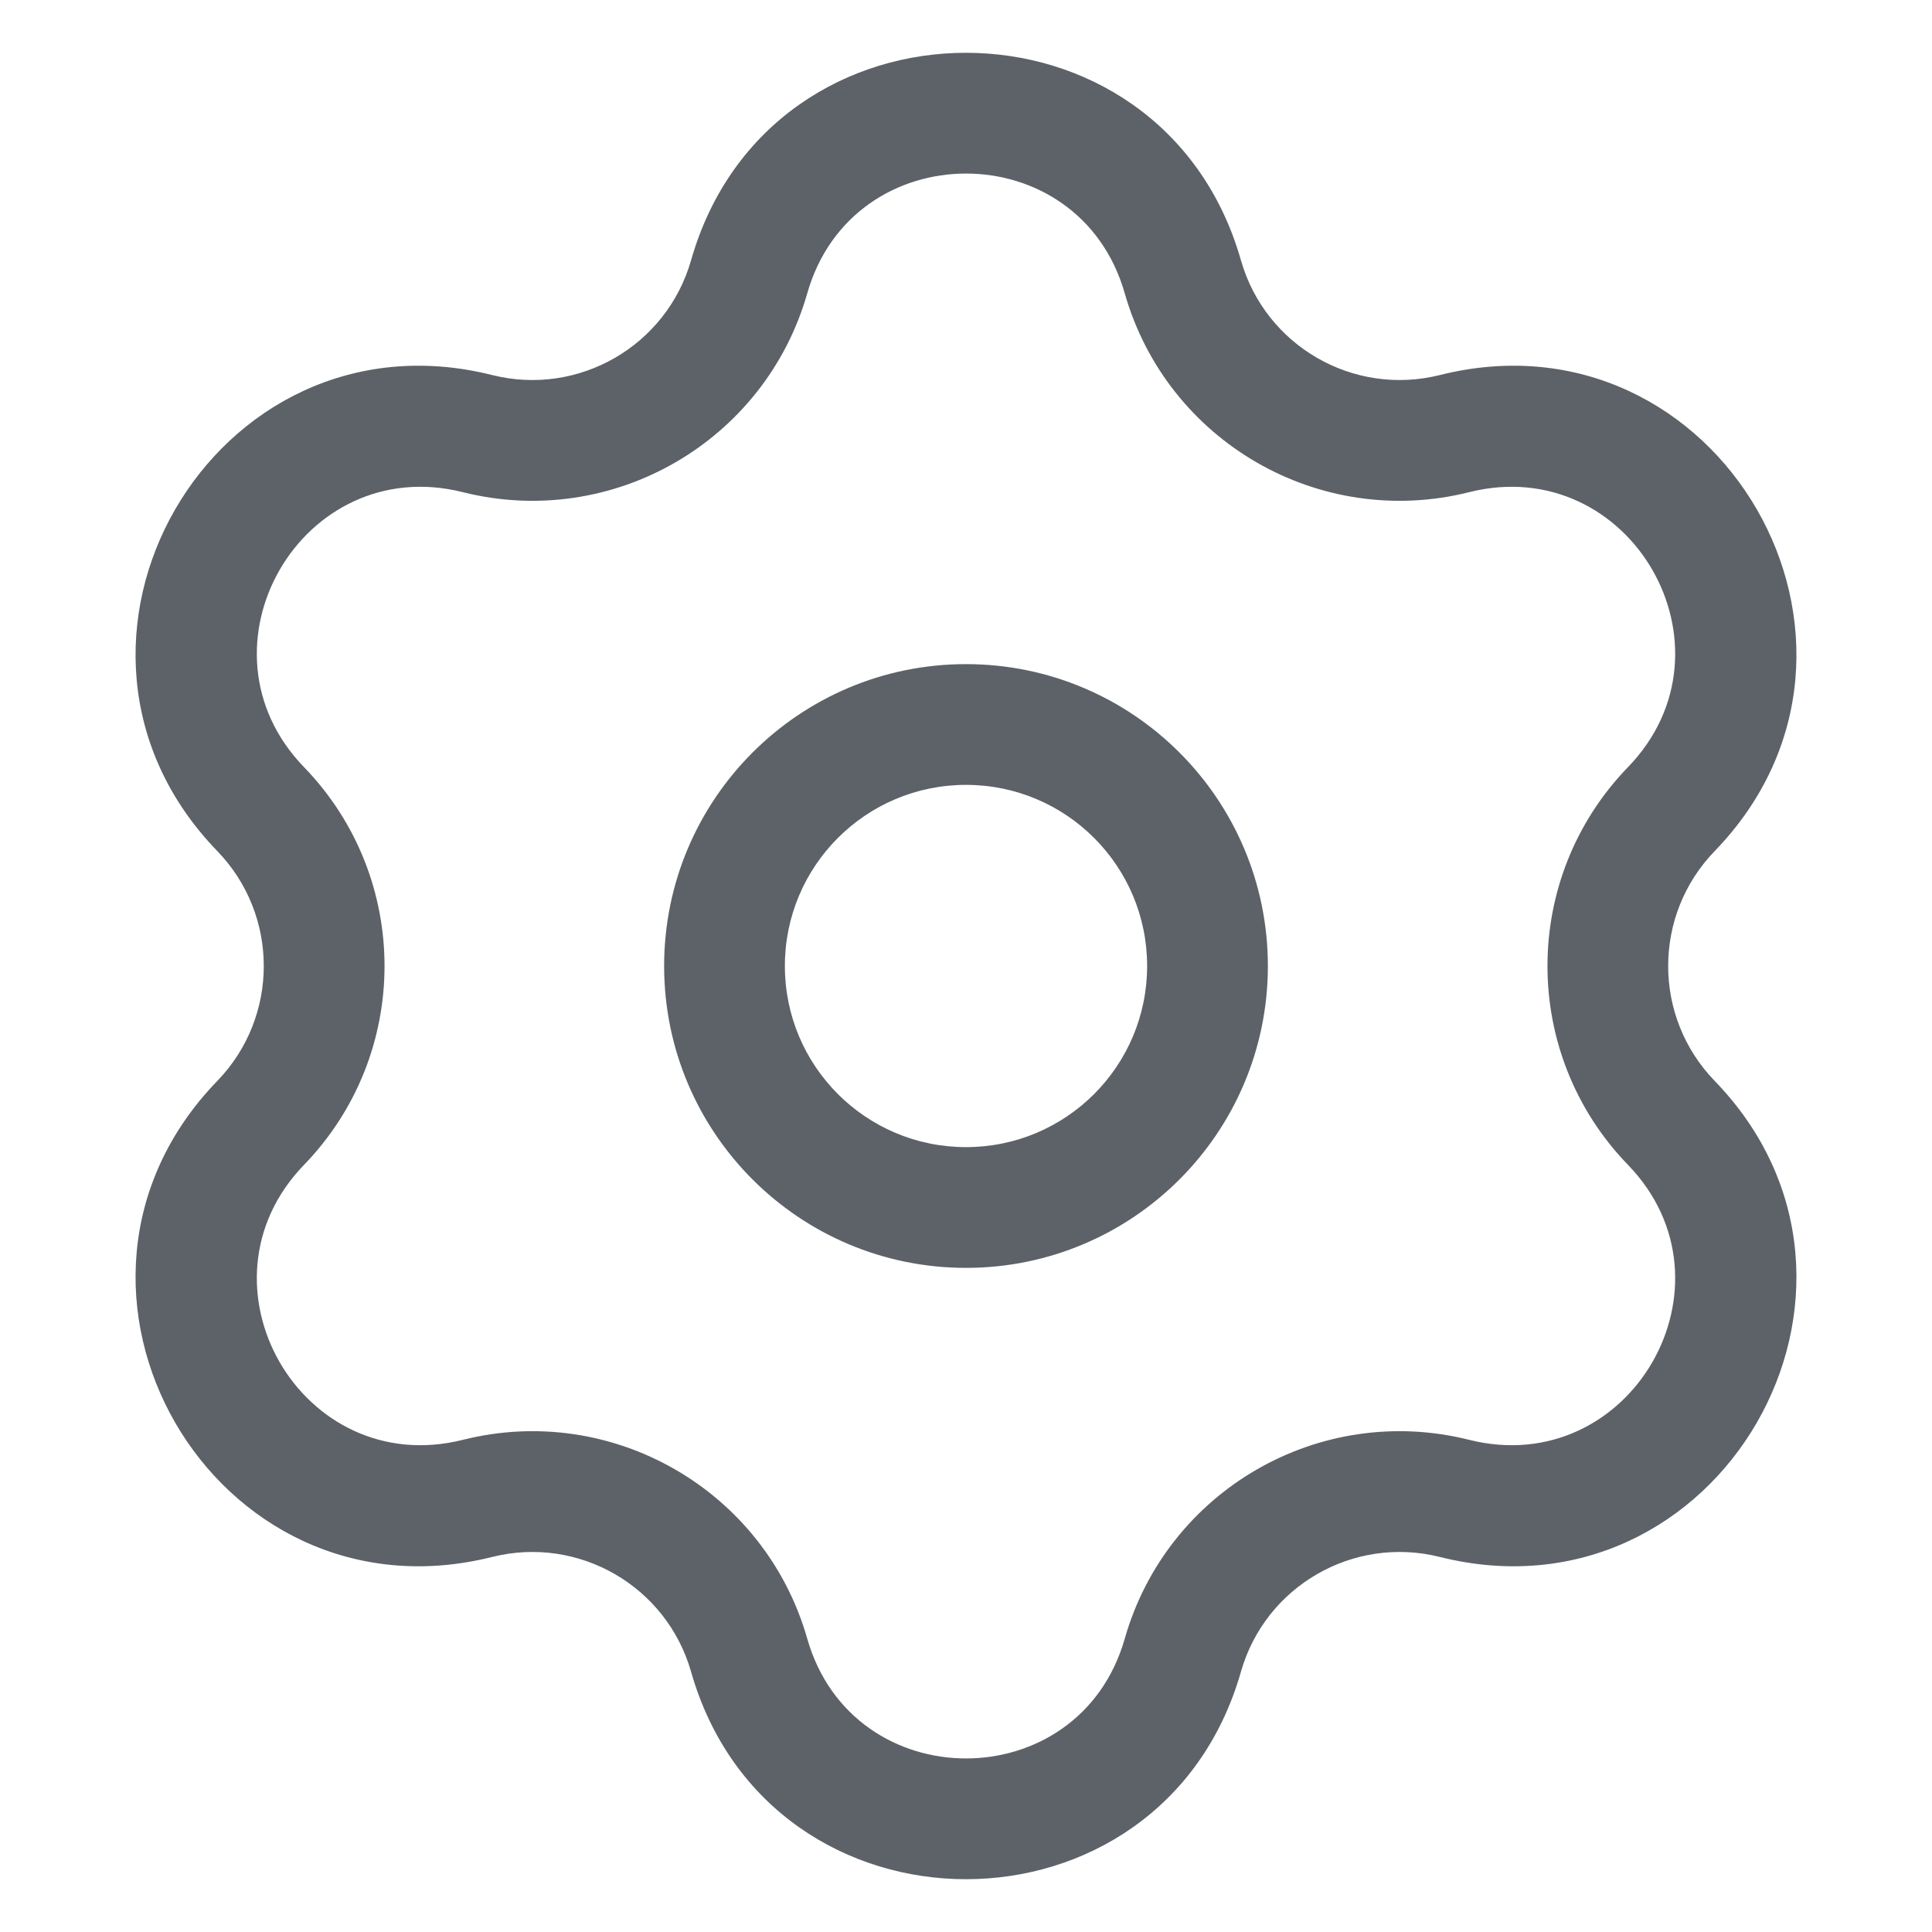<svg width="24" height="24" viewBox="0 0 24 24" fill="none" xmlns="http://www.w3.org/2000/svg">
<path d="M5.932 5.386L5.75 6.114L5.932 5.386ZM9.306 3.438L8.585 3.232L9.306 3.438ZM3.238 10.052L3.777 9.53L3.238 10.052ZM3.238 13.948L2.7 13.427H2.7L3.238 13.948ZM5.932 18.614L6.114 19.341L5.932 18.614ZM9.306 20.562L8.585 20.768L9.306 20.562ZM14.694 20.562L15.415 20.768L14.694 20.562ZM18.068 18.614L18.25 17.886L18.068 18.614ZM20.762 13.948L20.223 14.47V14.47L20.762 13.948ZM20.762 10.052L20.223 9.53V9.53L20.762 10.052ZM18.068 5.386L17.886 4.659L18.068 5.386ZM14.694 3.438L15.415 3.232L14.694 3.438ZM5.75 6.114C7.608 6.58 9.502 5.487 10.028 3.644L8.585 3.232C8.281 4.297 7.188 4.928 6.114 4.659L5.75 6.114ZM3.777 9.53C2.342 8.048 3.748 5.612 5.75 6.114L6.114 4.659C2.649 3.79 0.215 8.007 2.7 10.573L3.777 9.53ZM3.777 14.47C5.11 13.093 5.11 10.907 3.777 9.53L2.7 10.573C3.469 11.369 3.469 12.631 2.7 13.427L3.777 14.47ZM5.75 17.886C3.748 18.388 2.342 15.953 3.777 14.47L2.7 13.427C0.215 15.993 2.649 20.21 6.114 19.341L5.75 17.886ZM10.028 20.356C9.502 18.513 7.608 17.42 5.75 17.886L6.114 19.341C7.188 19.072 8.281 19.703 8.585 20.768L10.028 20.356ZM13.972 20.356C13.406 22.34 10.594 22.34 10.028 20.356L8.585 20.768C9.566 24.203 14.434 24.203 15.415 20.768L13.972 20.356ZM18.25 17.886C16.392 17.42 14.498 18.513 13.972 20.356L15.415 20.768C15.718 19.703 16.812 19.072 17.886 19.341L18.25 17.886ZM20.223 14.47C21.658 15.953 20.252 18.388 18.25 17.886L17.886 19.341C21.351 20.21 23.785 15.993 21.3 13.427L20.223 14.47ZM20.223 9.53C18.89 10.907 18.89 13.093 20.223 14.47L21.3 13.427C20.53 12.631 20.53 11.369 21.3 10.573L20.223 9.53ZM18.25 6.114C20.252 5.612 21.658 8.048 20.223 9.53L21.3 10.573C23.785 8.007 21.351 3.79 17.886 4.659L18.25 6.114ZM13.972 3.644C14.498 5.487 16.392 6.58 18.25 6.114L17.886 4.659C16.812 4.928 15.718 4.297 15.415 3.232L13.972 3.644ZM15.415 3.232C14.434 -0.203 9.566 -0.203 8.585 3.232L10.028 3.644C10.594 1.66 13.406 1.66 13.972 3.644L15.415 3.232ZM8.25 12C8.25 14.071 9.929 15.75 12 15.75V14.25C10.757 14.25 9.75 13.243 9.75 12H8.25ZM12 15.75C14.071 15.75 15.75 14.071 15.75 12H14.25C14.25 13.243 13.243 14.25 12 14.25V15.75ZM15.75 12C15.75 9.929 14.071 8.25 12 8.25V9.75C13.243 9.75 14.25 10.757 14.25 12H15.75ZM12 8.25C9.929 8.25 8.25 9.929 8.25 12H9.75C9.75 10.757 10.757 9.75 12 9.75V8.25Z" fill="#5D6268"/>
</svg>
